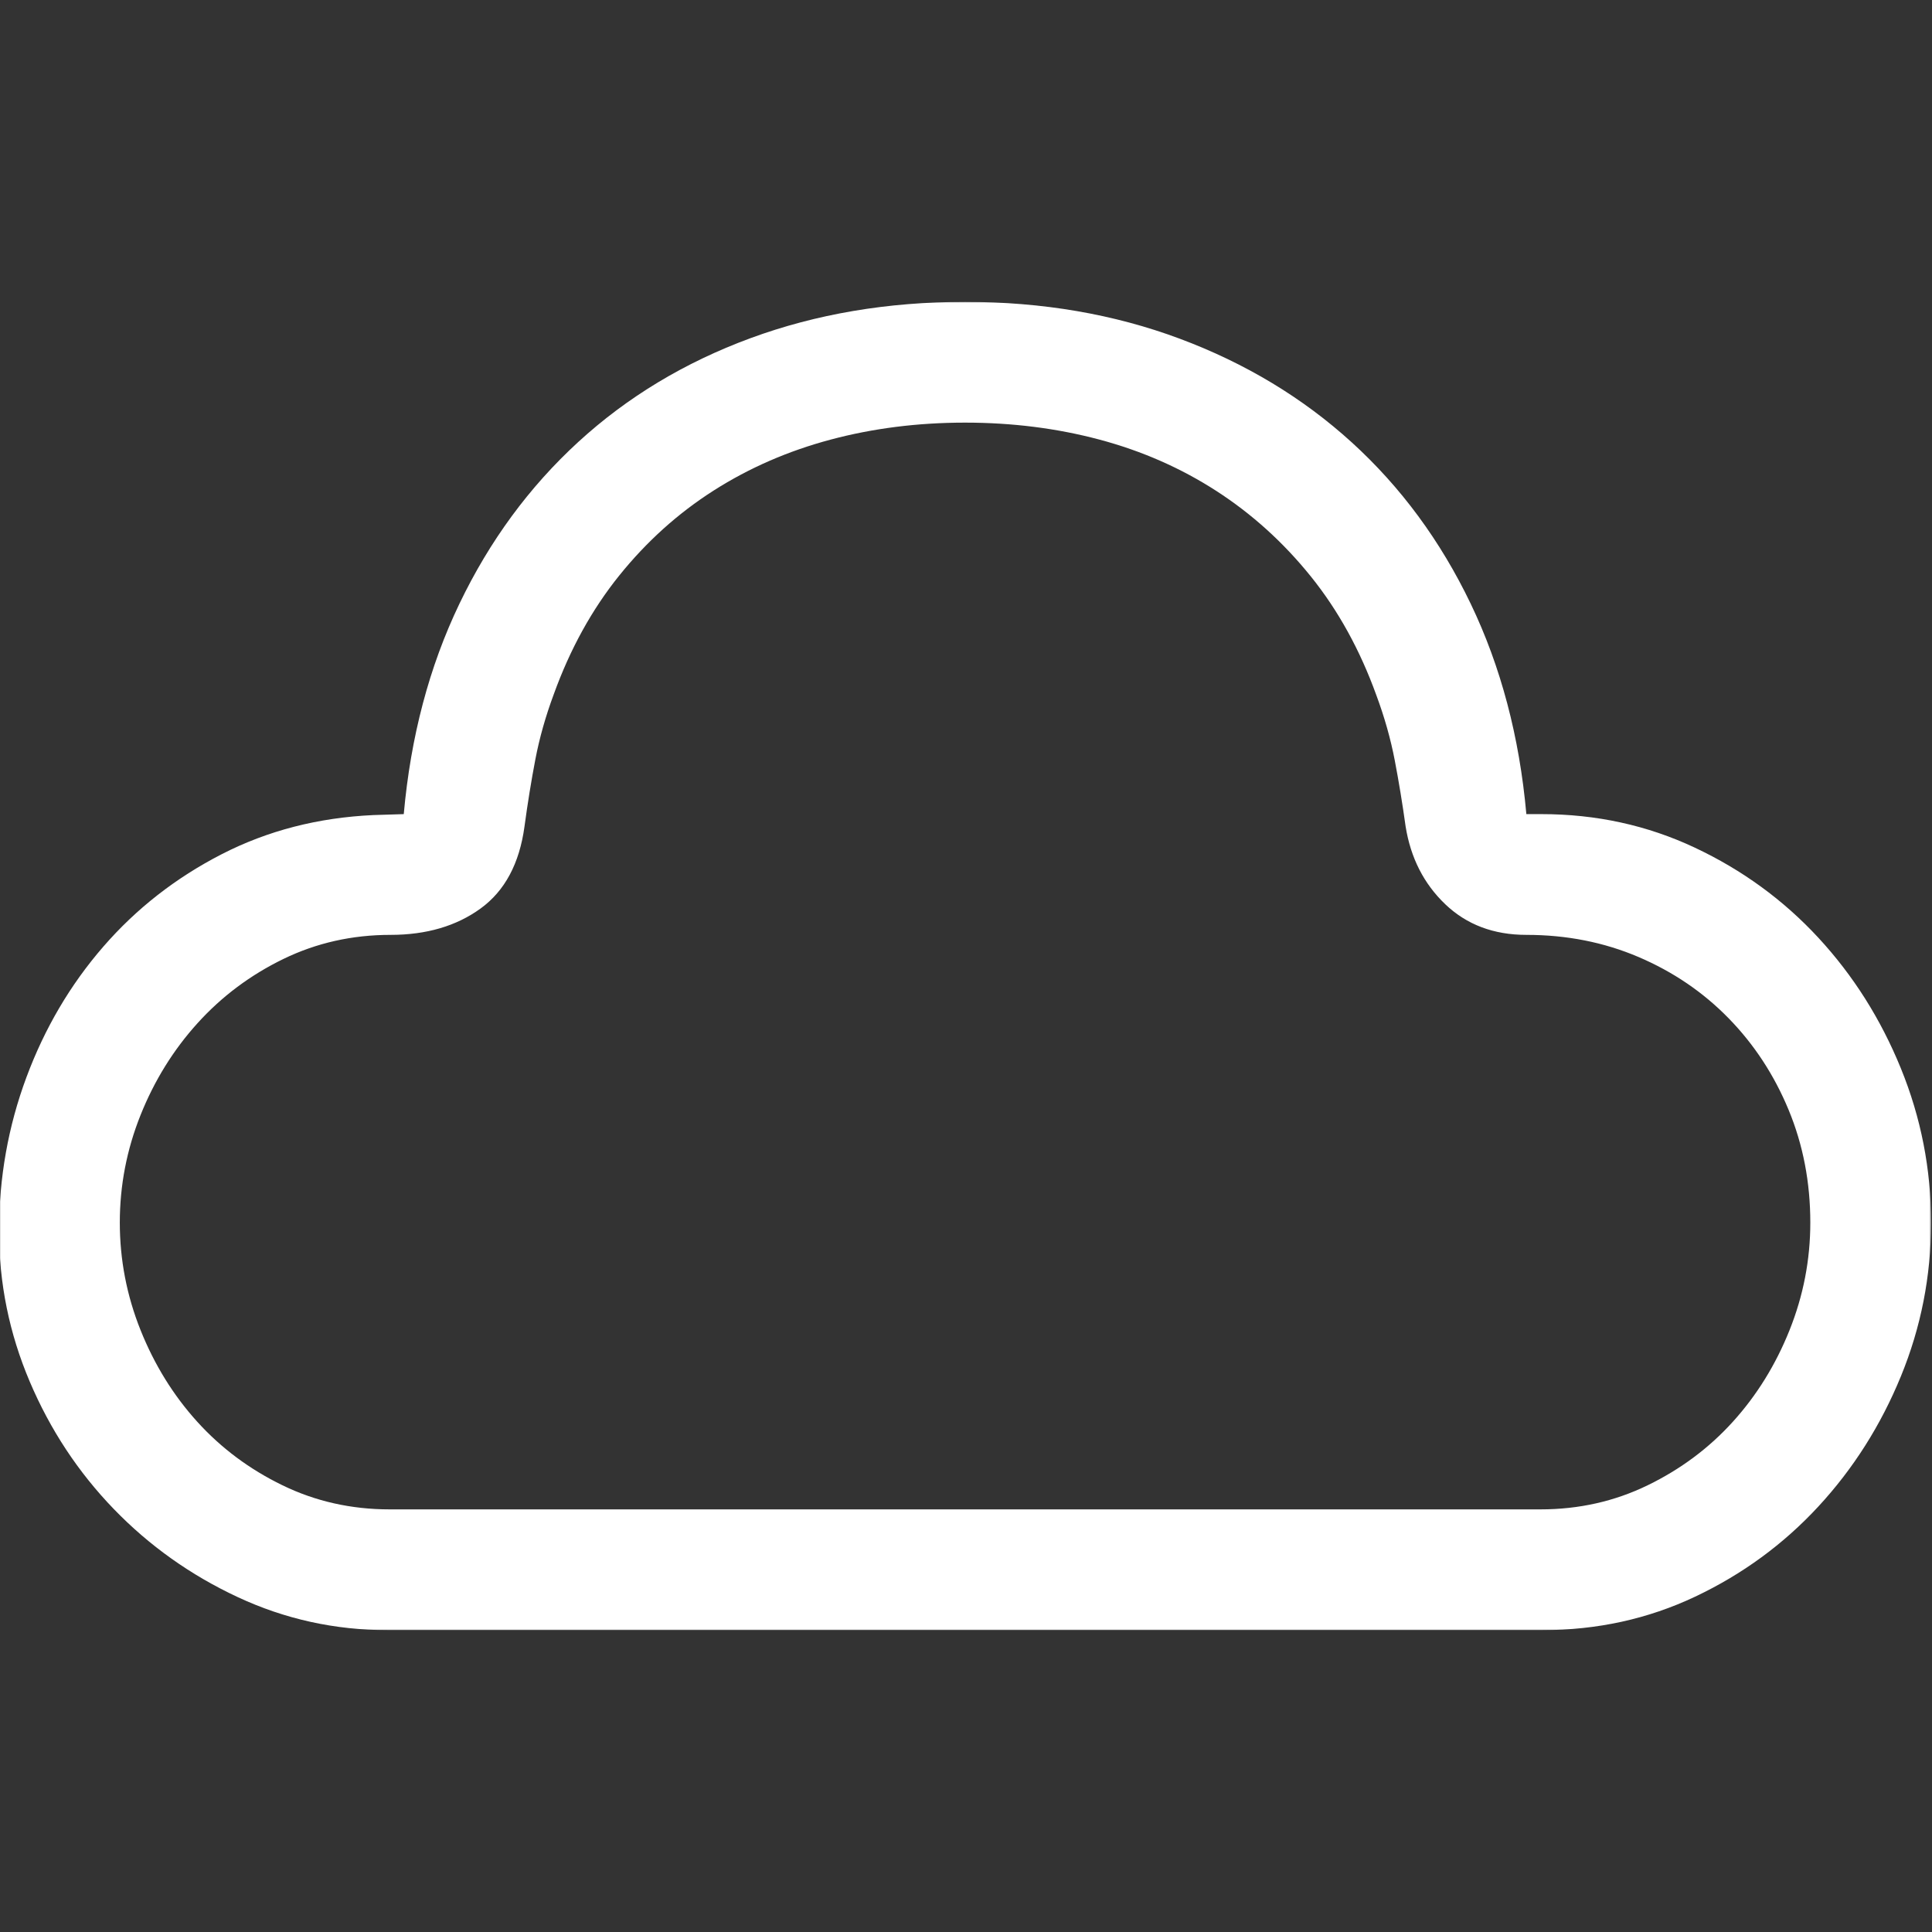 <svg width="1024" height="1024" viewBox="0 0 1024 1024" fill="none" xmlns="http://www.w3.org/2000/svg">
<rect x="0" y="0" width="1024" height="1024" fill="#333333" stroke="none"/>
<g clip-path="url(#clip0_47_1339)">
<mask id="mask0_47_1339" style="mask-type:luminance" maskUnits="userSpaceOnUse" x="-1" y="160" width="1025" height="704">
<path d="M1023.5 160H-0.5V864H1023.5V160Z" fill="white"/>
</mask>
<g mask="url(#mask0_47_1339)">
<path d="M205.5 864C177.5 864 151 858.167 126 846.5C101 834.833 79.083 819.25 60.25 799.75C41.417 780.25 26.583 757.75 15.75 732.25C4.917 706.75 -0.5 680.167 -0.5 652.5C-0.5 624.167 4.333 597 14 571C23.667 545 37.25 521.917 54.75 501.75C72.25 481.583 93.167 465.25 117.5 452.75C141.833 440.25 168.667 433.333 198 432L214 431.5C217.667 390.5 227.5 353.333 243.5 320C259.5 286.667 280.5 258.083 306.5 234.25C332.5 210.417 362.917 192.083 397.75 179.25C432.583 166.417 470.5 160 511.5 160C552.5 160 590.417 166.5 625.25 179.5C660.083 192.5 690.5 210.833 716.5 234.5C742.5 258.167 763.5 286.667 779.5 320C795.5 353.333 805.333 390.5 809 431.5H817C846 431.5 873.083 437.417 898.25 449.25C923.417 461.083 945.25 477 963.75 497C982.25 517 996.833 540.083 1007.5 566.25C1018.17 592.417 1023.5 619.667 1023.5 648C1023.5 676.333 1018.17 703.5 1007.5 729.5C996.833 755.5 982.25 778.5 963.75 798.5C945.25 818.5 923.5 834.417 898.5 846.25C873.5 858.083 846.5 864 817.5 864H205.5ZM816.5 800C836.833 800 855.75 795.75 873.25 787.25C890.75 778.75 905.833 767.5 918.5 753.5C931.167 739.5 941.167 723.333 948.5 705C955.833 686.667 959.5 667.667 959.5 648C959.5 626.667 955.667 606.75 948 588.25C940.333 569.75 929.75 553.583 916.25 539.75C902.75 525.917 886.833 515.083 868.5 507.25C850.167 499.417 830.333 495.5 809 495.5C791.667 495.5 777.333 490.083 766 479.25C754.667 468.417 747.667 454.667 745 438C743.333 426 741.417 414.333 739.25 403C737.083 391.667 733.833 380.167 729.5 368.5C720.833 344.5 709.25 323.5 694.75 305.5C680.25 287.5 663.583 272.417 644.75 260.25C625.917 248.083 605.25 239 582.75 233C560.25 227 536.5 224 511.5 224C486.5 224 462.75 227 440.25 233C417.75 239 397.083 248 378.25 260C359.417 272 342.75 287 328.25 305C313.75 323 302.167 344 293.5 368C289.167 379.667 285.917 391.167 283.75 402.5C281.583 413.833 279.667 425.667 278 438C275.333 457.667 267.583 472.167 254.75 481.5C241.917 490.833 226 495.5 207 495.5C186.667 495.5 167.75 499.75 150.25 508.25C132.75 516.75 117.583 528.083 104.75 542.25C91.917 556.417 81.833 572.667 74.5 591C67.167 609.333 63.5 628.333 63.5 648C63.5 667.667 67.167 686.667 74.5 705C81.833 723.333 91.833 739.5 104.5 753.5C117.167 767.5 132.25 778.75 149.75 787.25C167.25 795.75 186.167 800 206.5 800H816.5Z" fill="white"/>
</g>
</g>
<defs>
<clipPath id="clip0_47_1339">
<rect width="1024" height="1024" fill="white"/>
</clipPath>
</defs>
</svg>
